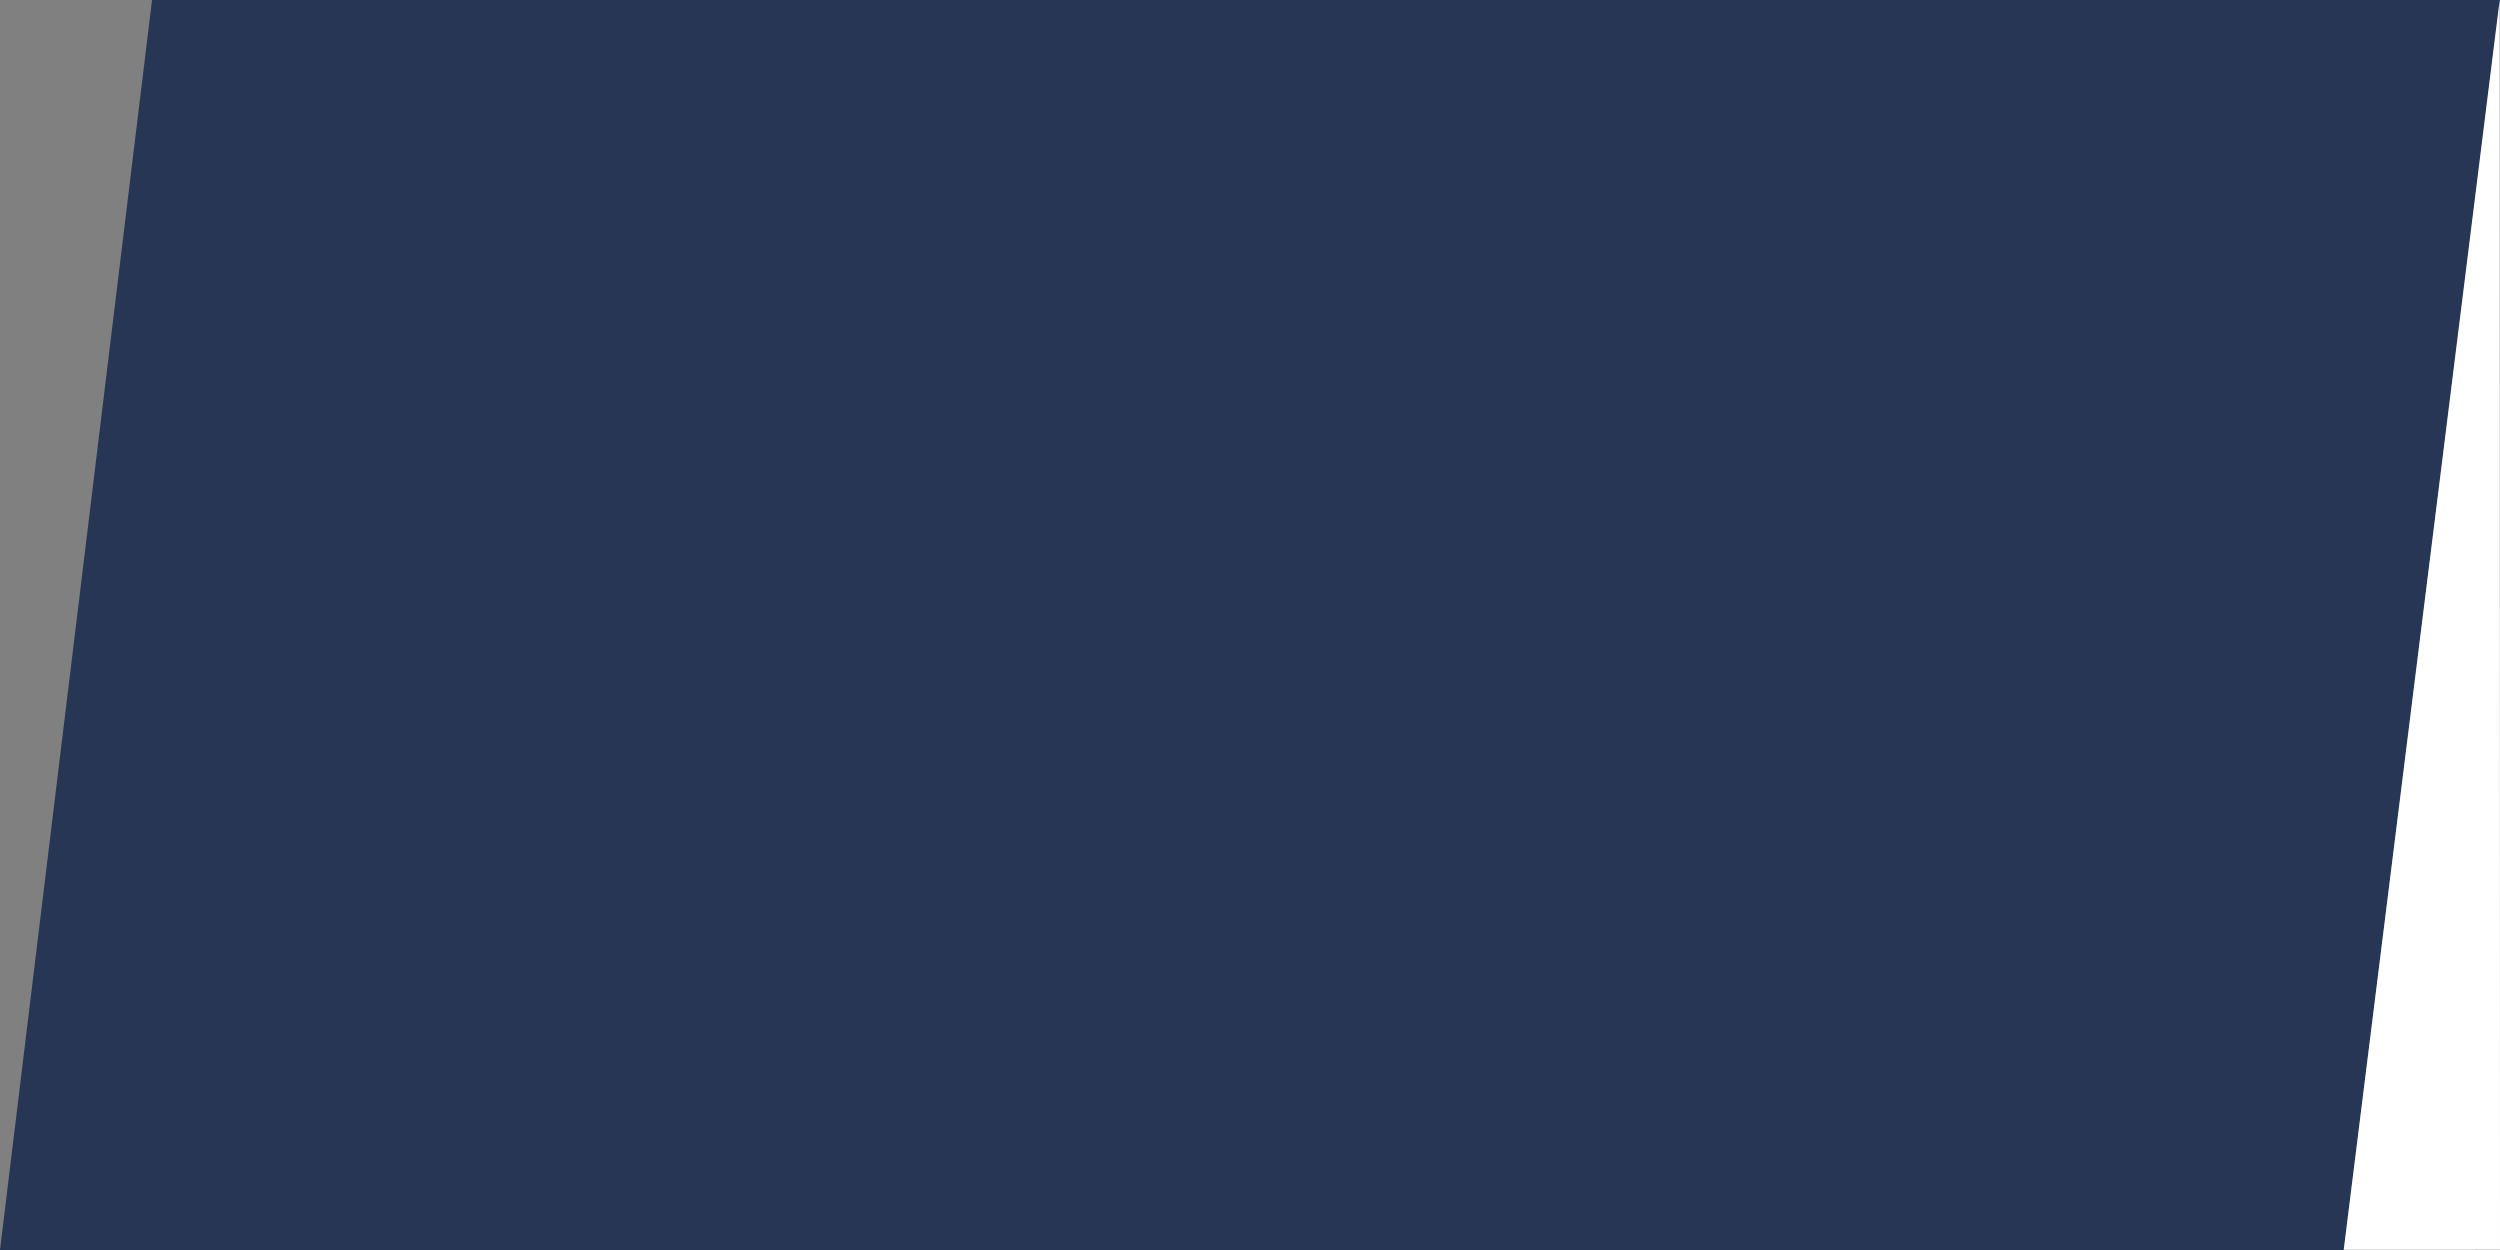 <svg width="32" height="16" viewBox="0 0 32 16" fill="none" xmlns="http://www.w3.org/2000/svg">
<rect x="0" y="0" width="32" height="16" fill="#808080" stroke="none"/>
<g clip-path="url(#clip0_13_14871)">
<path d="M1.946 0H32L30 16H0L1.946 0Z" fill="#283655"/>
<path d="M31.996 -2.04556e-05L32 15.996L30 15.997L31.996 -2.04556e-05Z" fill="white"/>
</g>
<defs>
<clipPath id="clip0_13_14871">
<rect width="32" height="16" fill="white"/>
</clipPath>
</defs>
</svg>
